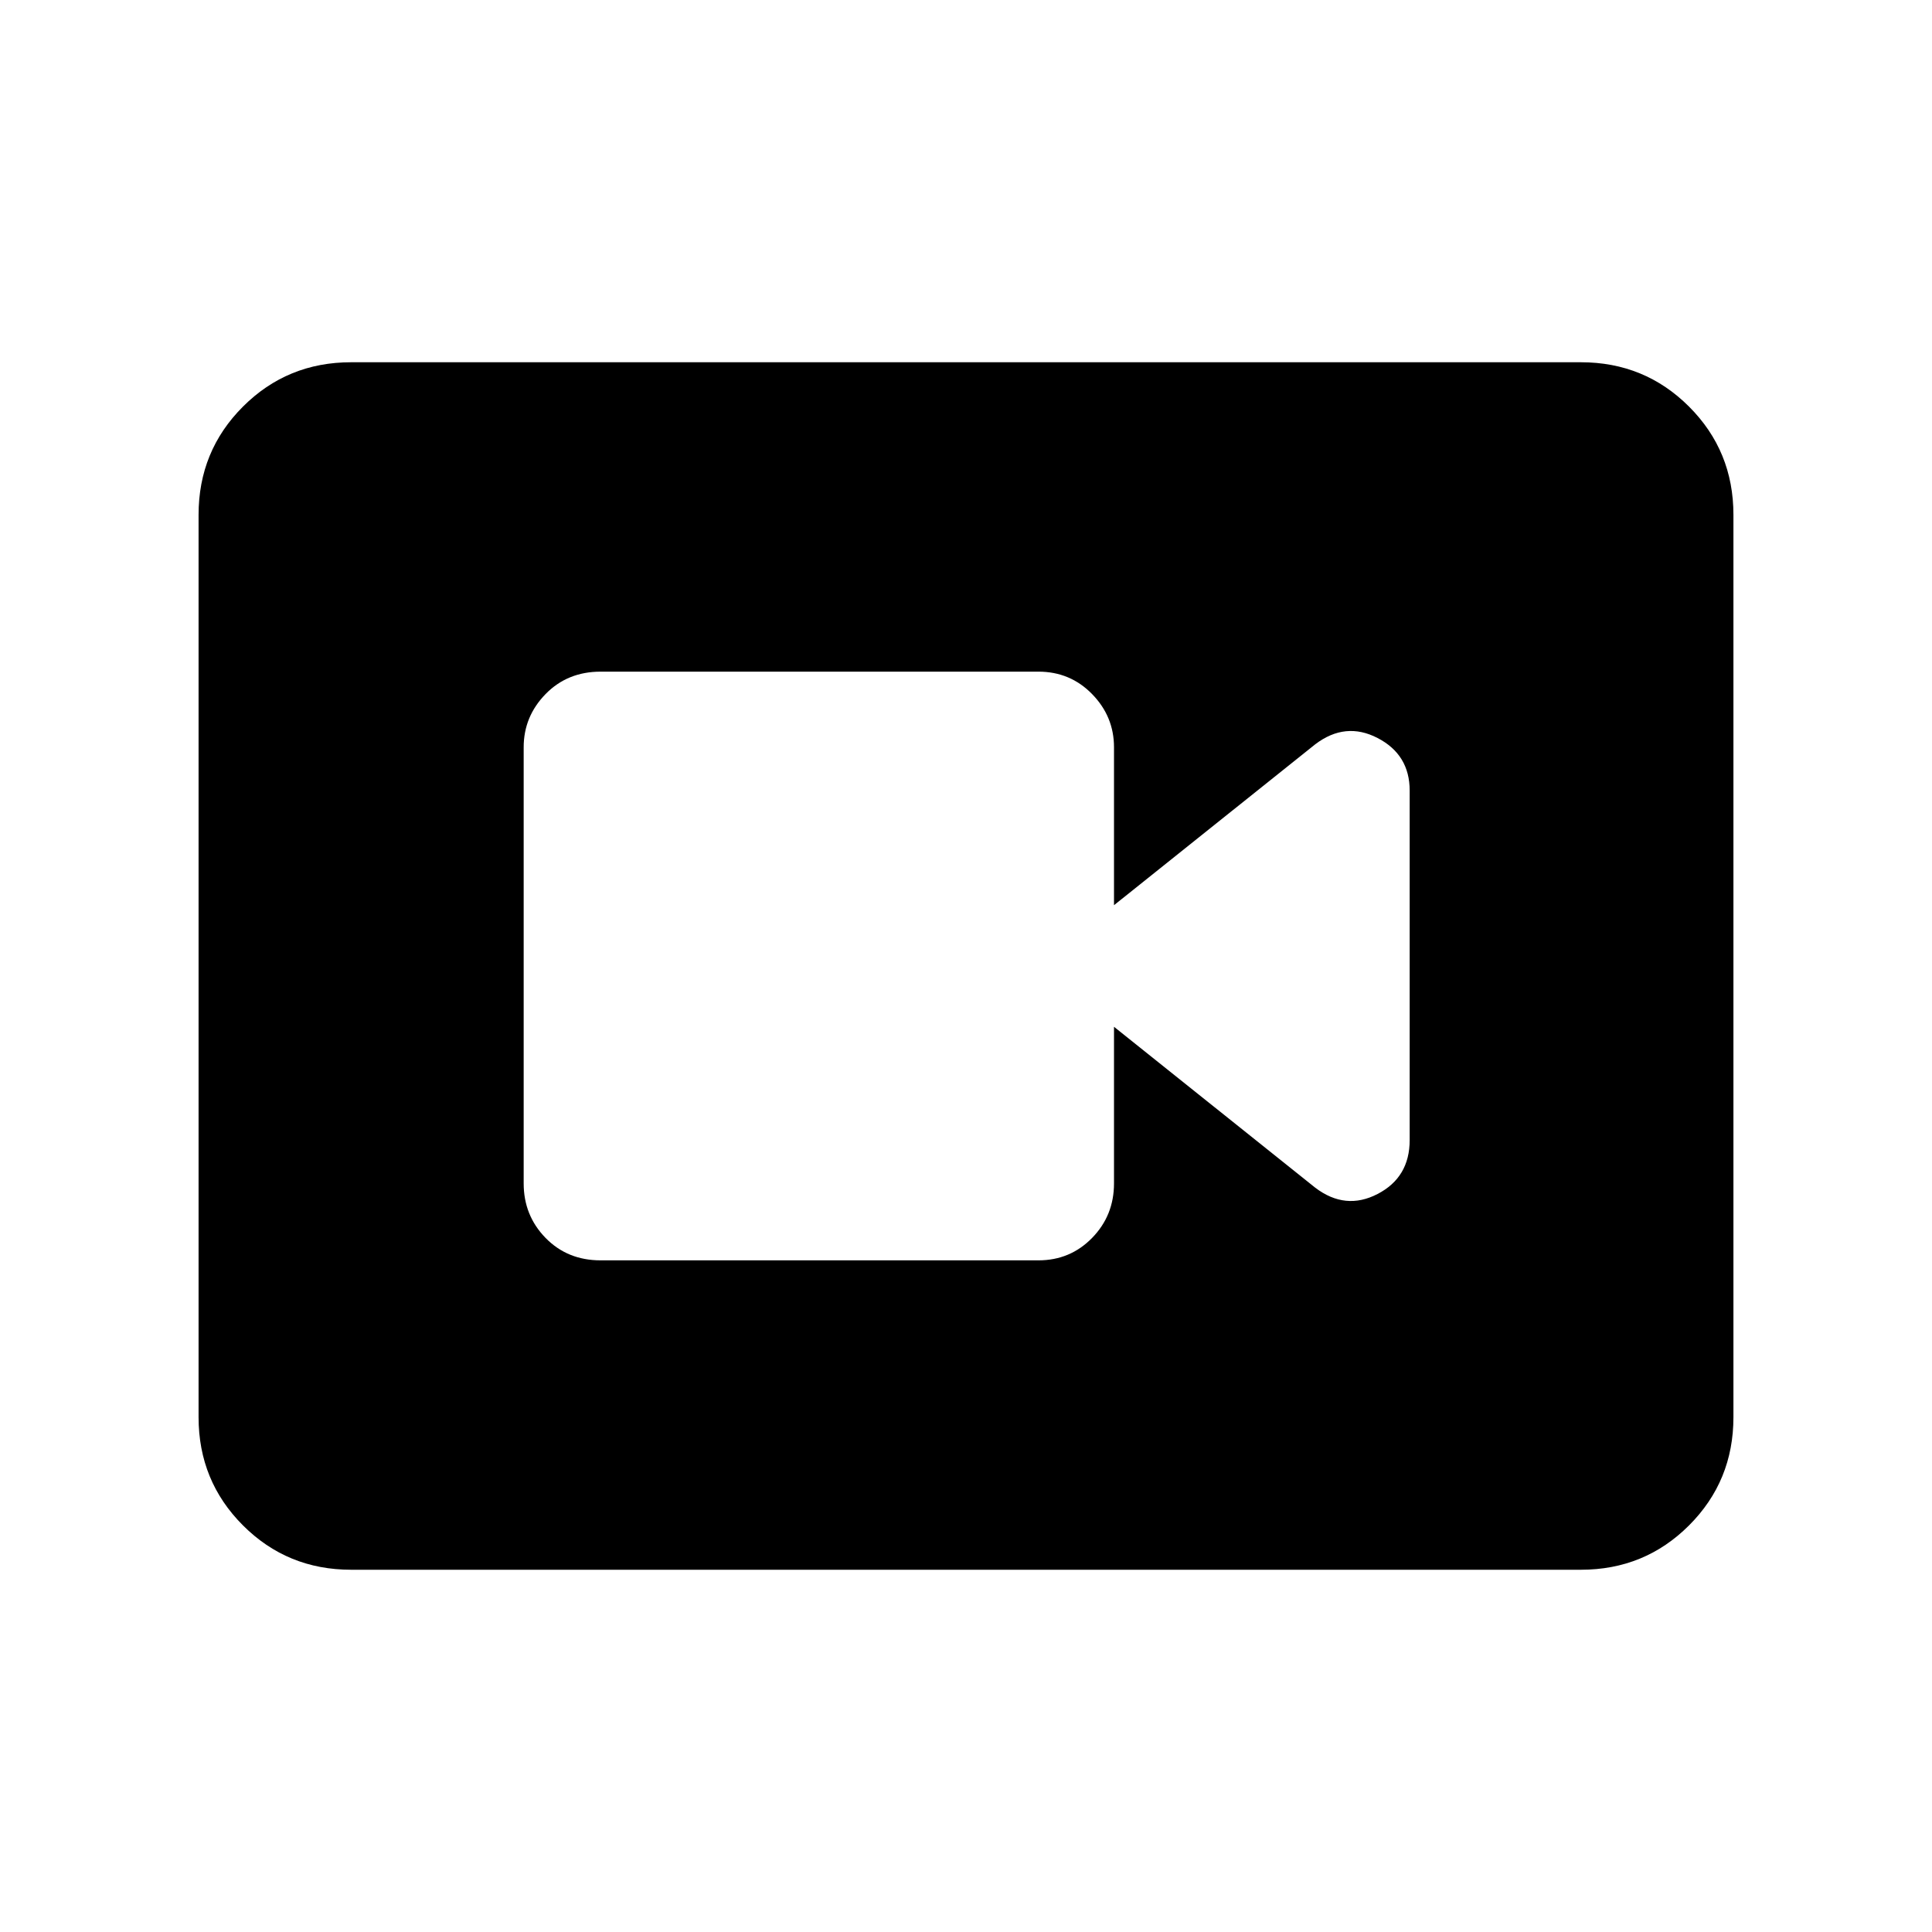<svg xmlns="http://www.w3.org/2000/svg" height="40" viewBox="0 -960 960 960" width="40"><path d="M298.44-333.74h217.53q15.8 0 26.68-11.14 10.89-11.15 10.89-27.09v-77.82l100.02 79.97q14.98 11.38 30.94 3.11 15.96-8.26 15.96-26.8v-173.64q0-17.88-15.96-26.14-15.96-8.27-30.94 3.11l-100.02 79.97v-78.48q0-15.28-10.89-26.43-10.88-11.14-26.68-11.14H298.44q-16.47 0-27.35 11.14-10.88 11.15-10.88 26.43v216.72q0 15.94 10.88 27.09 10.88 11.14 27.35 11.14ZM174.46-180q-31.69 0-53.74-22.05t-22.05-53.74v-448.42q0-31.69 22.05-53.74T174.46-780h611.08q31.69 0 53.74 22.05t22.05 53.74v448.42q0 31.69-22.05 53.74T785.54-180H174.46Z"/></svg>